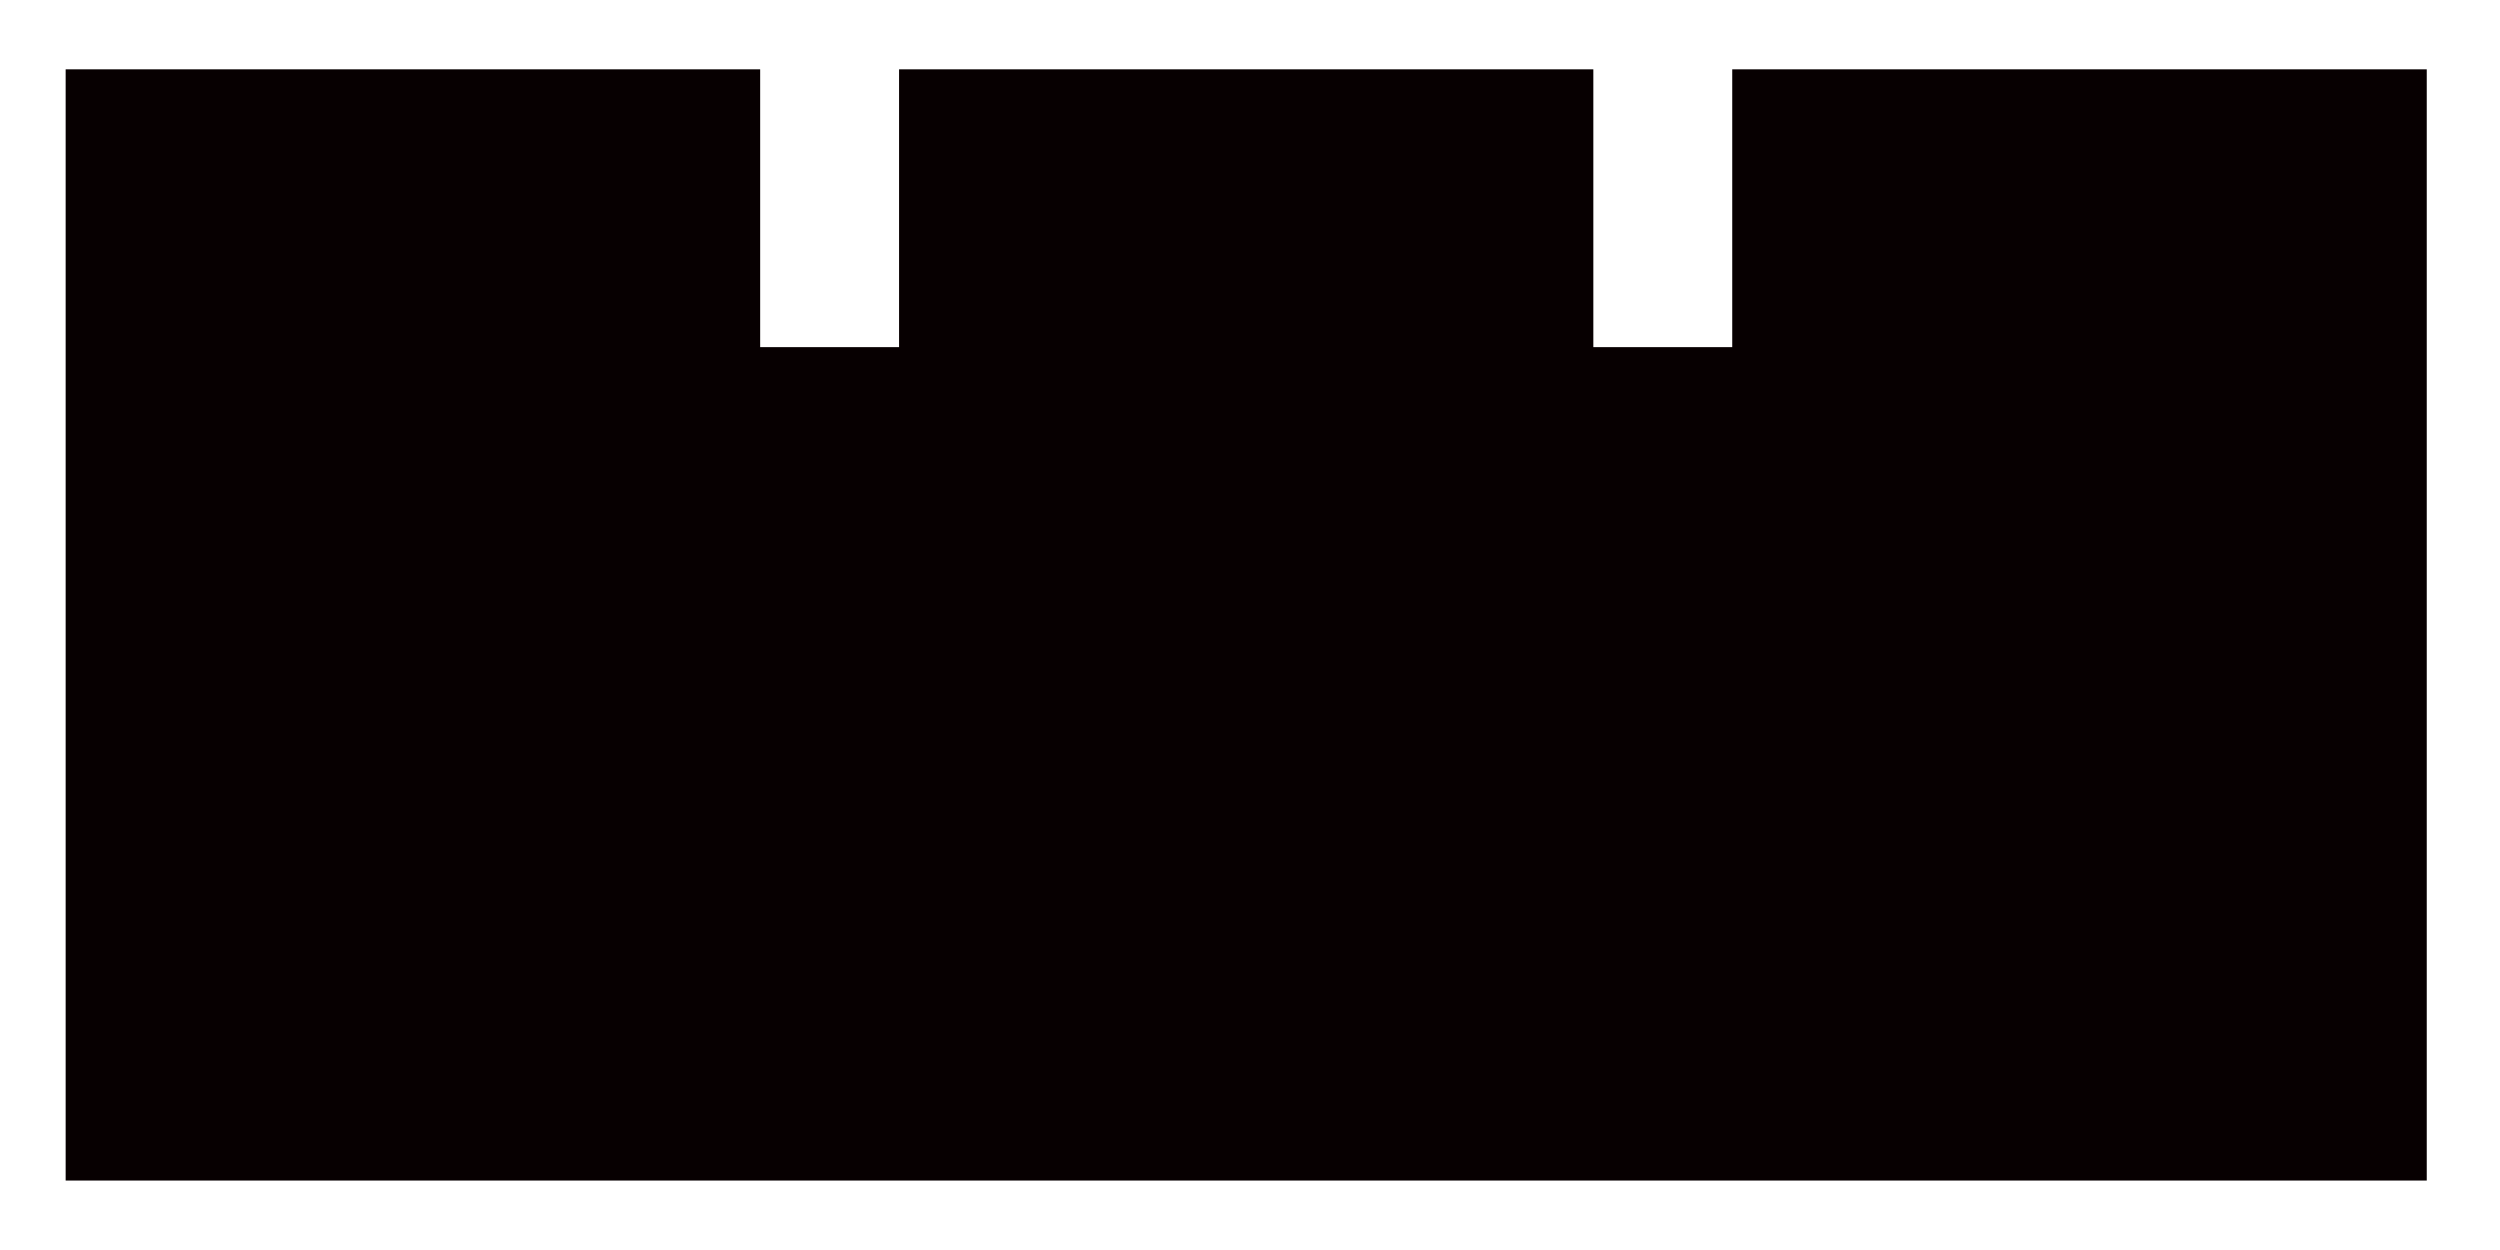 <?xml version="1.0" encoding="UTF-8"?>
<svg id="_레이어_2" data-name="레이어 2" xmlns="http://www.w3.org/2000/svg" viewBox="0 0 102.05 51.02">
  <defs>
    <style>
      .cls-1 {
        fill: none;
      }

      .cls-1, .cls-2 {
        stroke-width: 0px;
      }

      .cls-2 {
        fill: #070001;
      }
    </style>
  </defs>
  <g id="_레이어_1-2" data-name="레이어 1">
    <g>
      <polygon class="cls-2" points="2.68 2.83 2.68 48.19 99.06 48.19 99.06 2.83 70.71 2.83 70.71 14.17 65.04 14.17 65.04 2.83 36.7 2.83 36.7 14.17 31.03 14.17 31.03 2.83 2.68 2.83"/>
      <rect class="cls-1" width="102.05" height="51.02"/>
    </g>
  </g>
</svg>